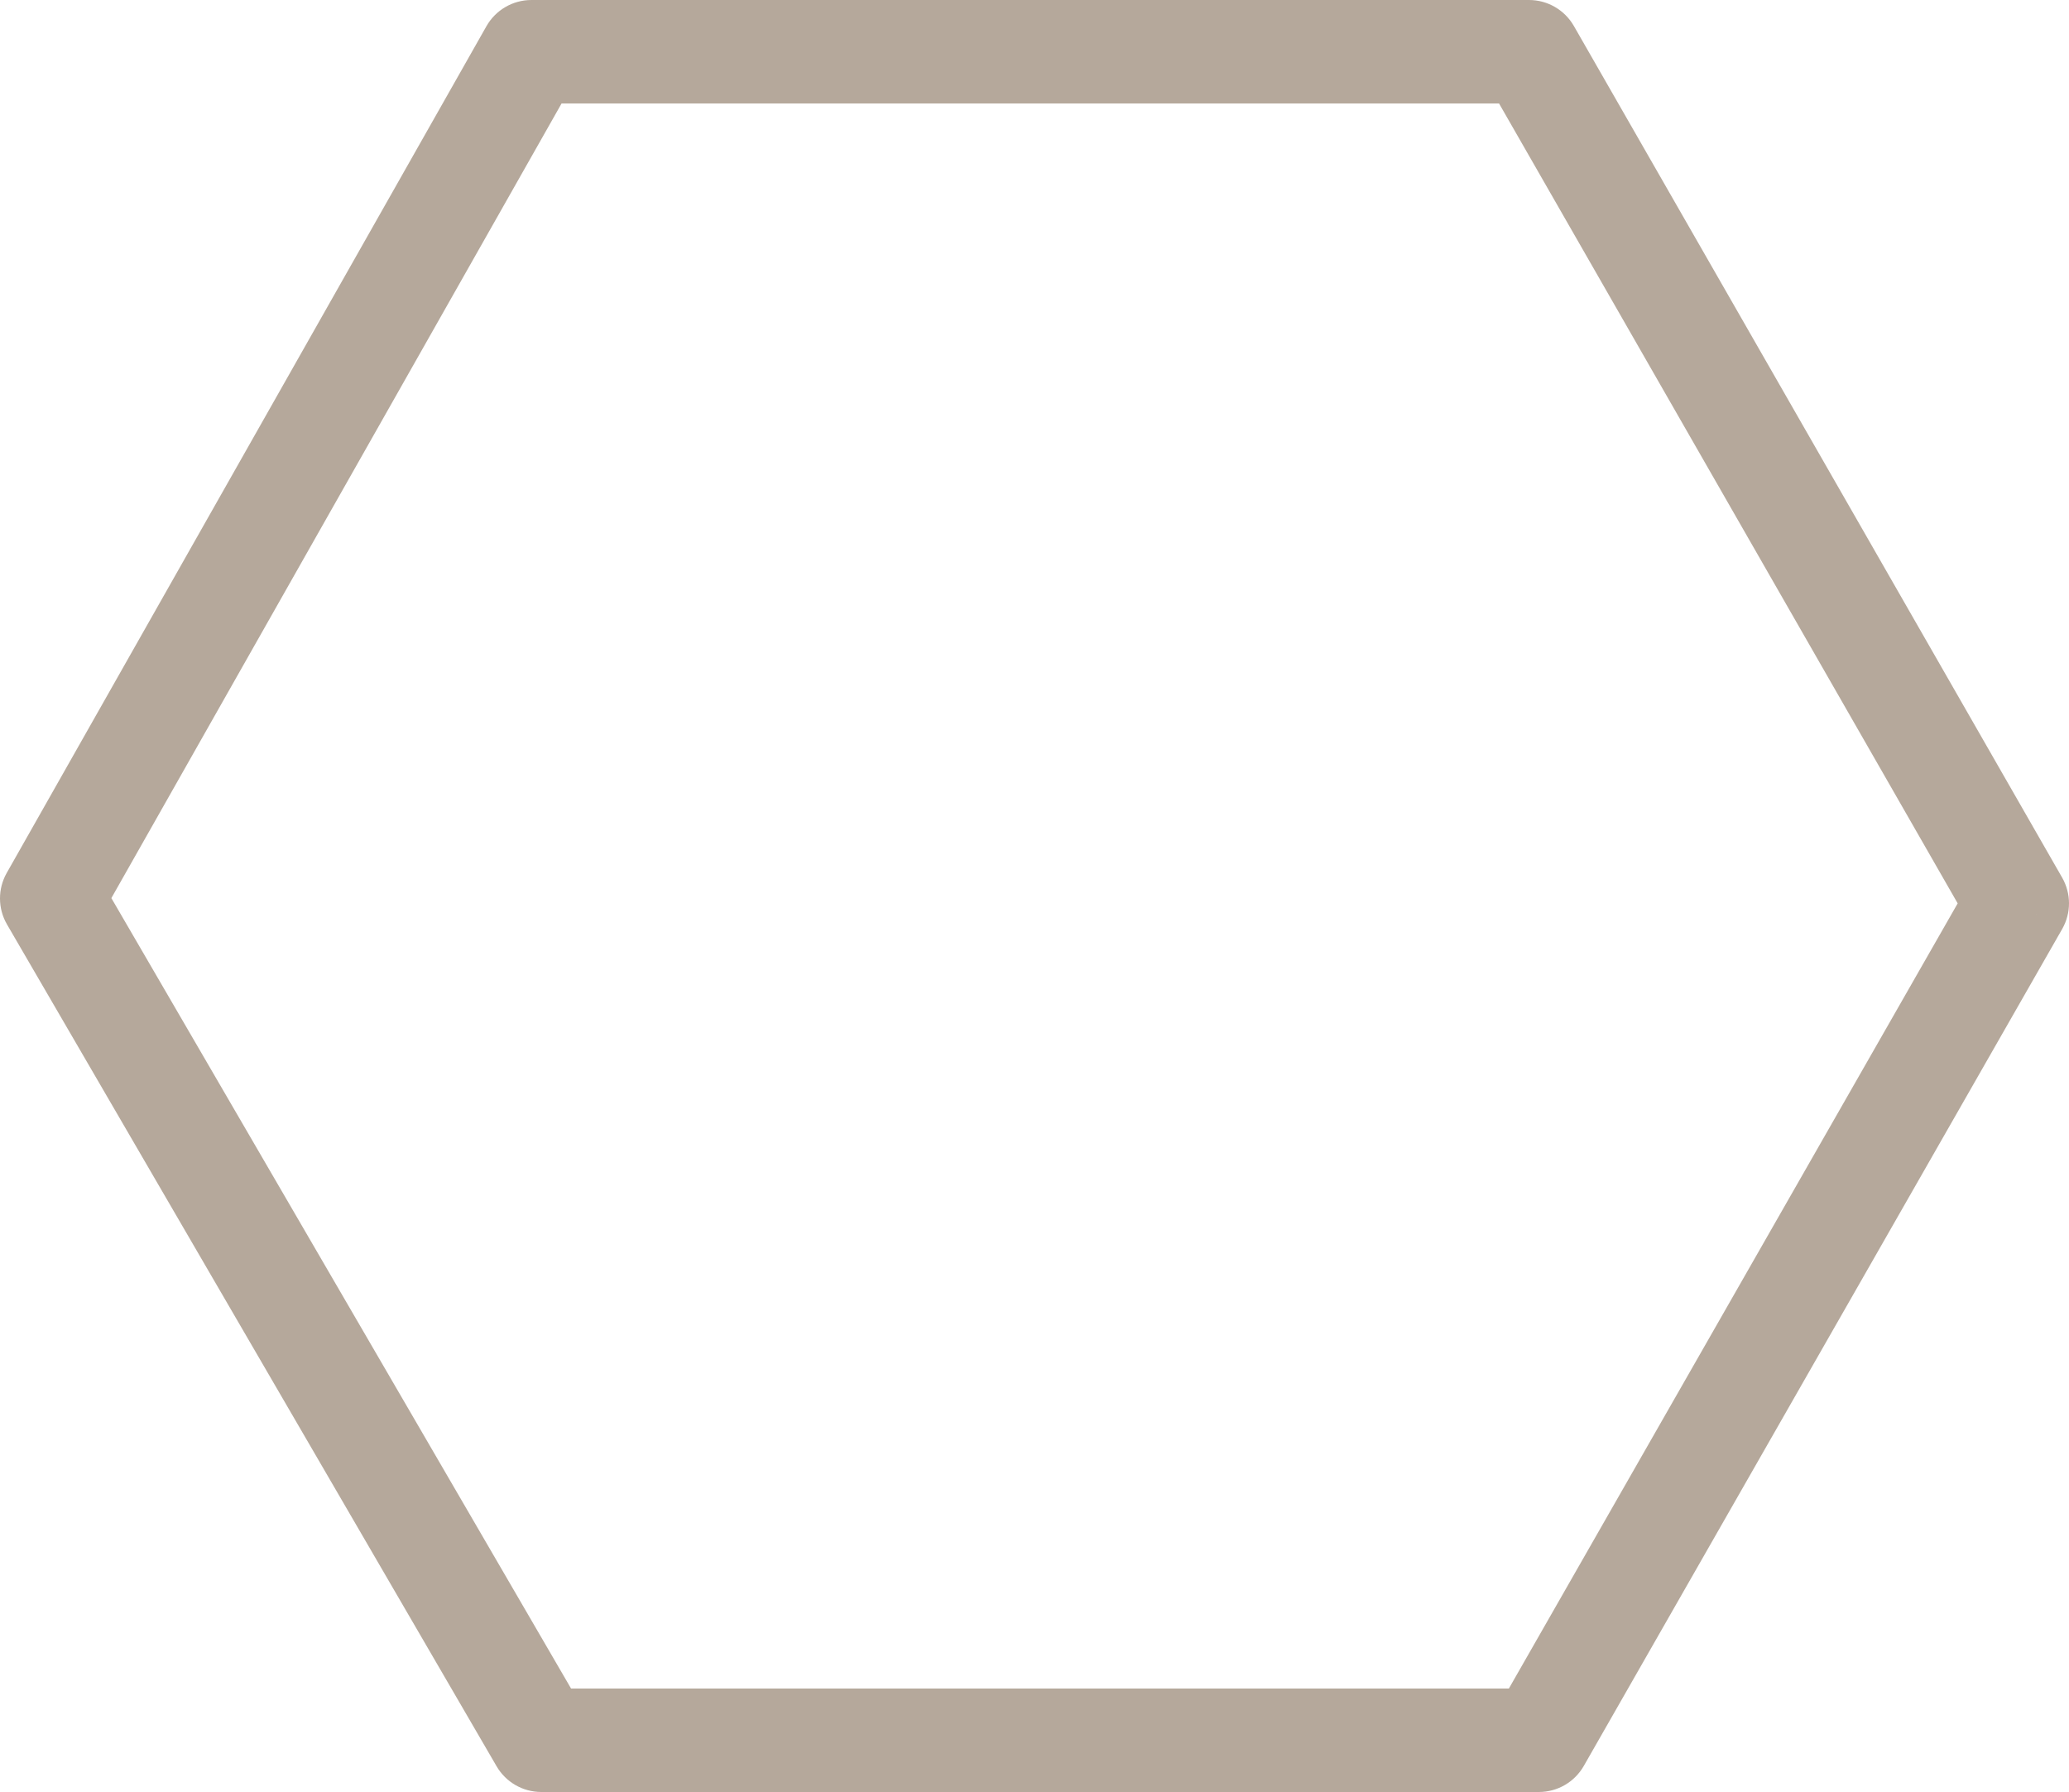 <svg viewBox='0 0 200 173.205' xmlns='http://www.w3.org/2000/svg'> <path d='M5 86.836L0.65 84.371C-0.227 85.918 -0.216 87.813 0.678 89.35L5 86.836ZM52.325 168.2L48.003 170.714C48.899 172.253 50.545 173.2 52.325 173.2V168.2ZM51.371 5V0C49.57 0 47.908 0.968 47.02 2.535L51.371 5ZM148.757 168.2V173.2C150.551 173.2 152.207 172.239 153.097 170.682L148.757 168.2ZM147.802 5L152.139 2.513C151.248 0.959 149.593 0 147.802 0V5ZM195 87.309L199.341 89.791C200.221 88.251 200.22 86.361 199.337 84.822L195 87.309ZM0.678 89.35L48.003 170.714L56.648 165.686L9.322 84.322L0.678 89.35ZM9.35 89.301L55.721 7.465L47.02 2.535L0.65 84.371L9.35 89.301ZM52.325 173.2H148.757V163.2H52.325V173.2ZM51.371 10H147.802V0H51.371V10ZM190.659 84.828L144.416 165.718L153.097 170.682L199.341 89.791L190.659 84.828ZM199.337 84.822L152.139 2.513L143.464 7.487L190.663 89.796L199.337 84.822Z' fill='#B5A89B' /> </svg>